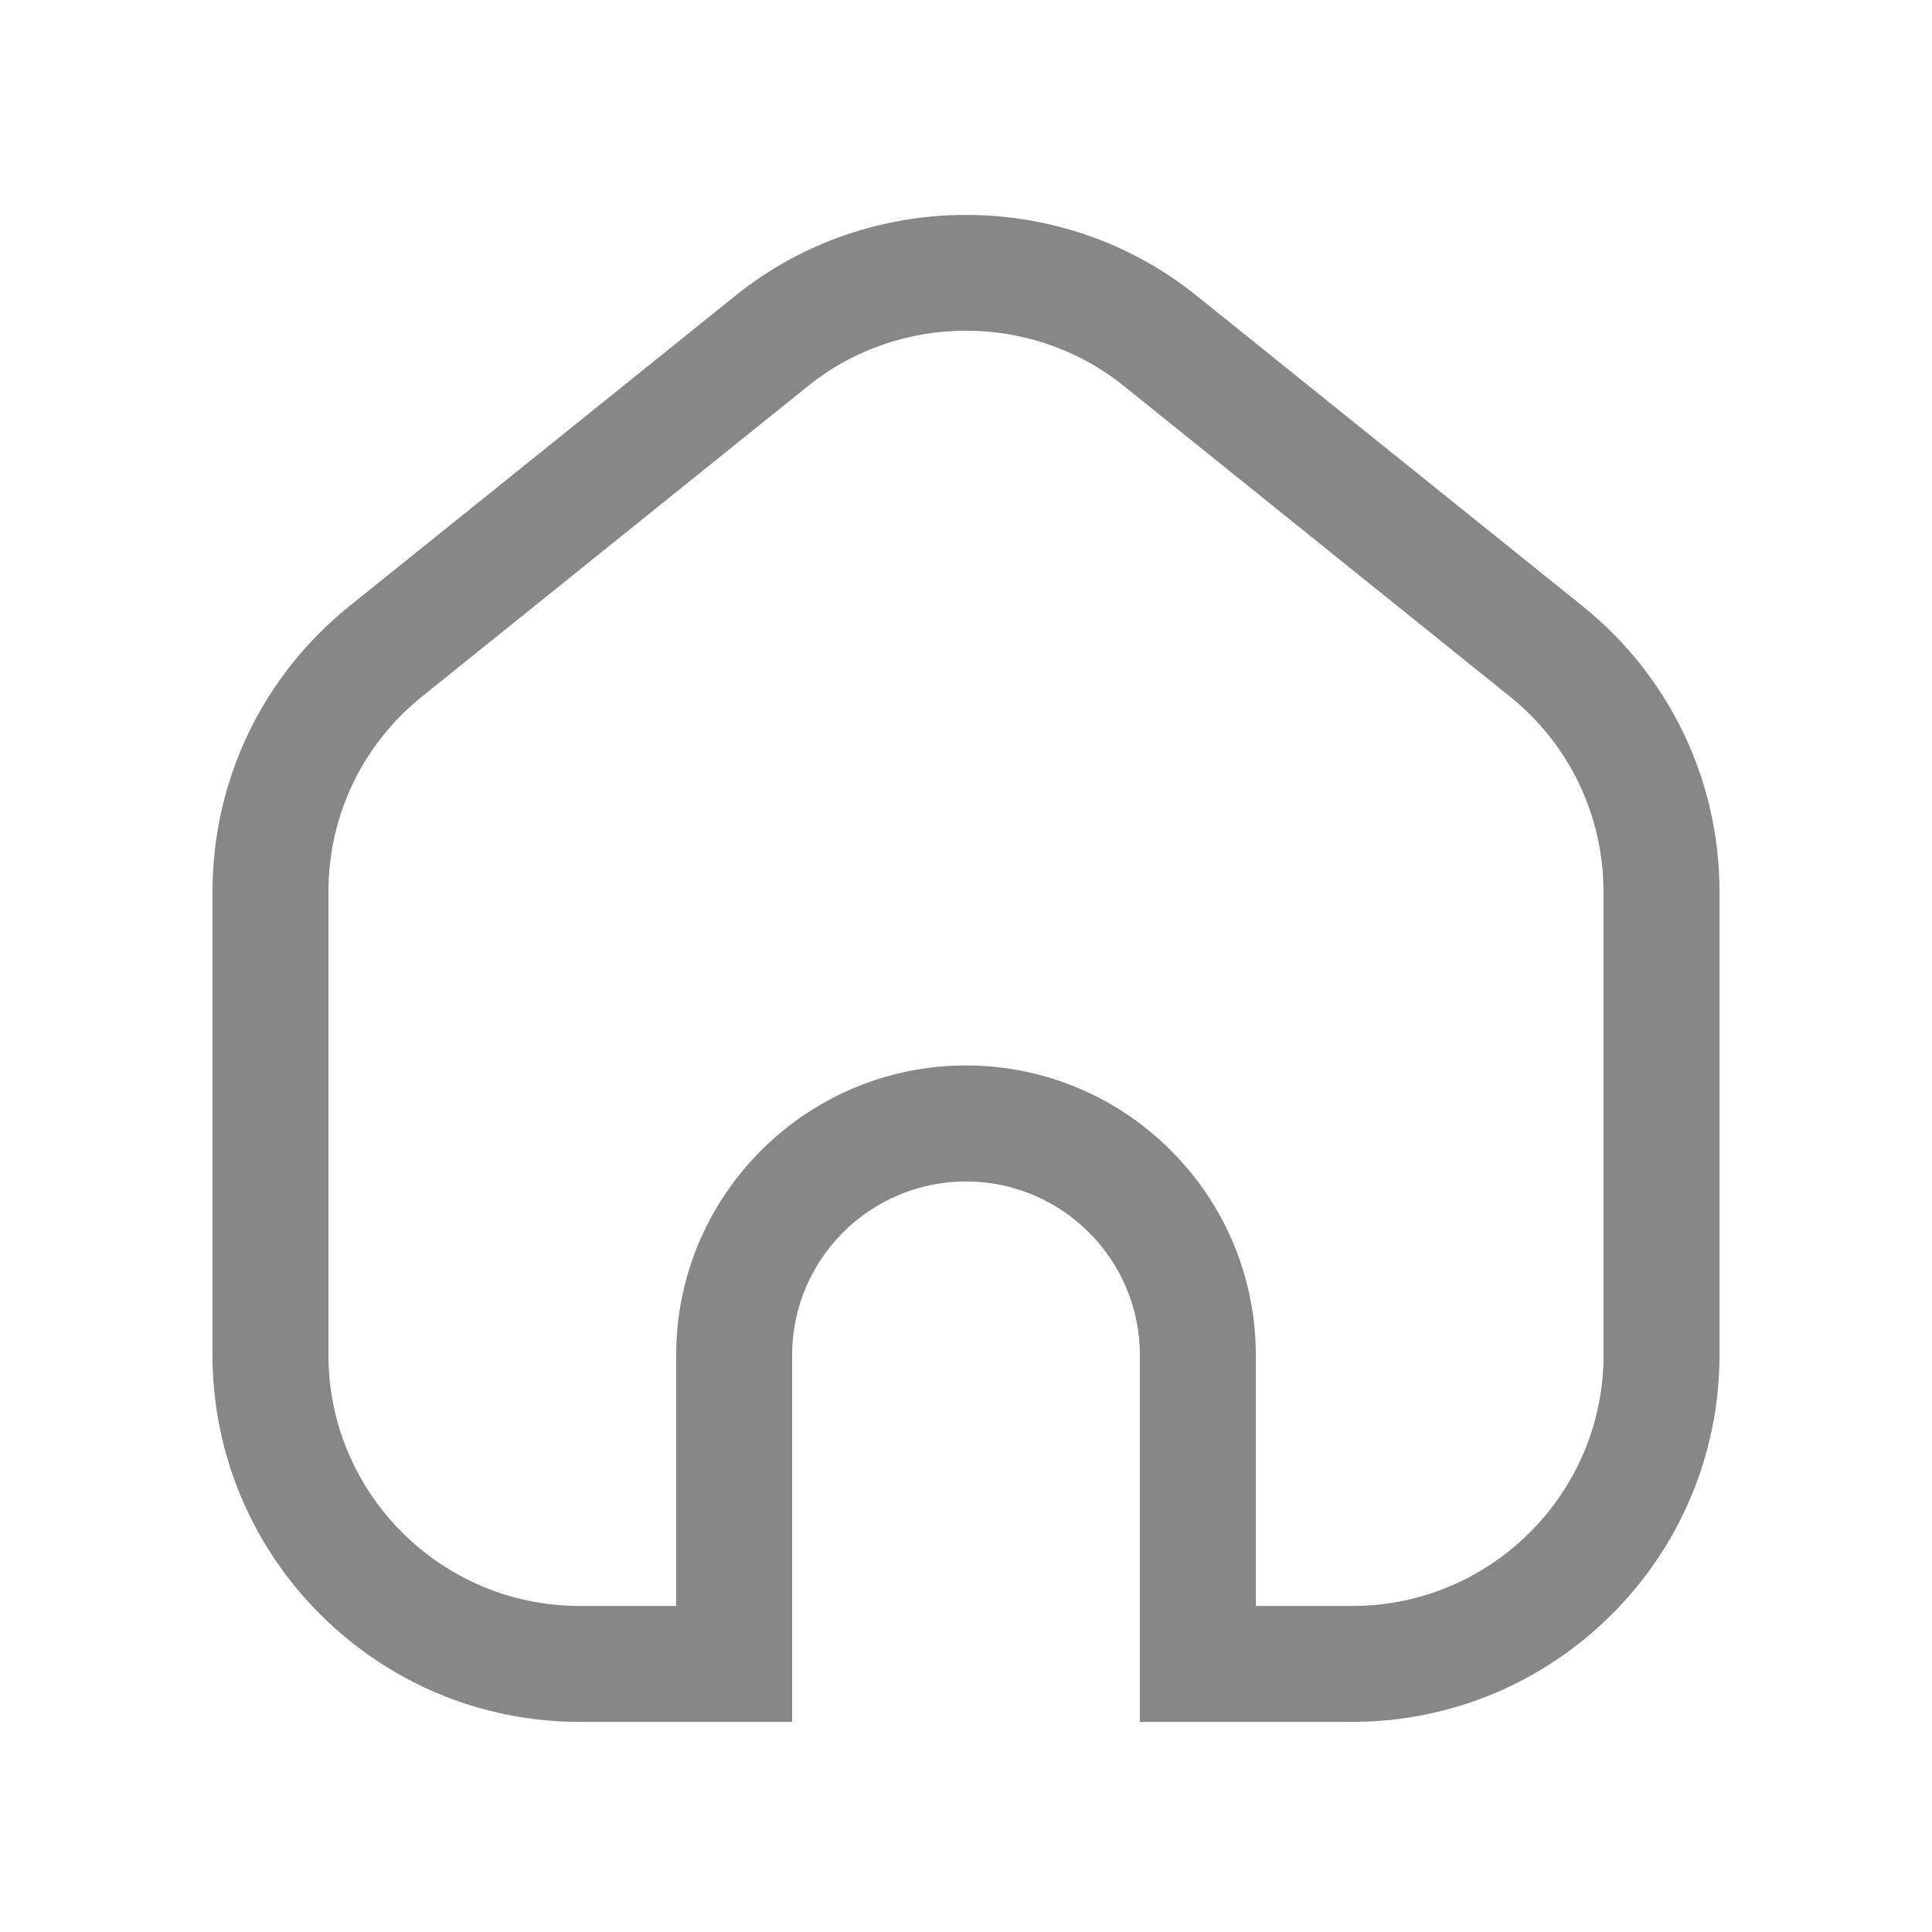 <svg width="25" height="25" viewBox="0 0 25 25" fill="none" xmlns="http://www.w3.org/2000/svg">
    <path
        d="M20.478 7.843L15.478 3.822C13.752 2.434 11.248 2.434 9.522 3.822L4.522 7.843C3.396 8.749 2.75 10.096 2.75 11.54V17.535C2.75 20.151 4.881 22.281 7.5 22.281H10.25V17.535C10.25 16.296 11.259 15.288 12.5 15.288C13.741 15.288 14.75 16.296 14.75 17.535V22.281H17.5C20.119 22.281 22.25 20.152 22.25 17.535V11.54C22.25 10.096 21.604 8.749 20.478 7.843ZM20.75 17.535C20.75 19.324 19.292 20.781 17.5 20.781H16.25V17.535C16.25 15.469 14.568 13.787 12.5 13.787C10.432 13.787 8.75 15.469 8.75 17.535V20.781H7.5C5.708 20.781 4.25 19.324 4.25 17.535V11.54C4.25 10.553 4.691 9.632 5.461 9.013L10.461 4.991C11.643 4.042 13.357 4.042 14.538 4.991L19.538 9.013C20.308 9.632 20.749 10.553 20.749 11.54V17.535H20.75Z"
        fill="#878787" />
</svg>
